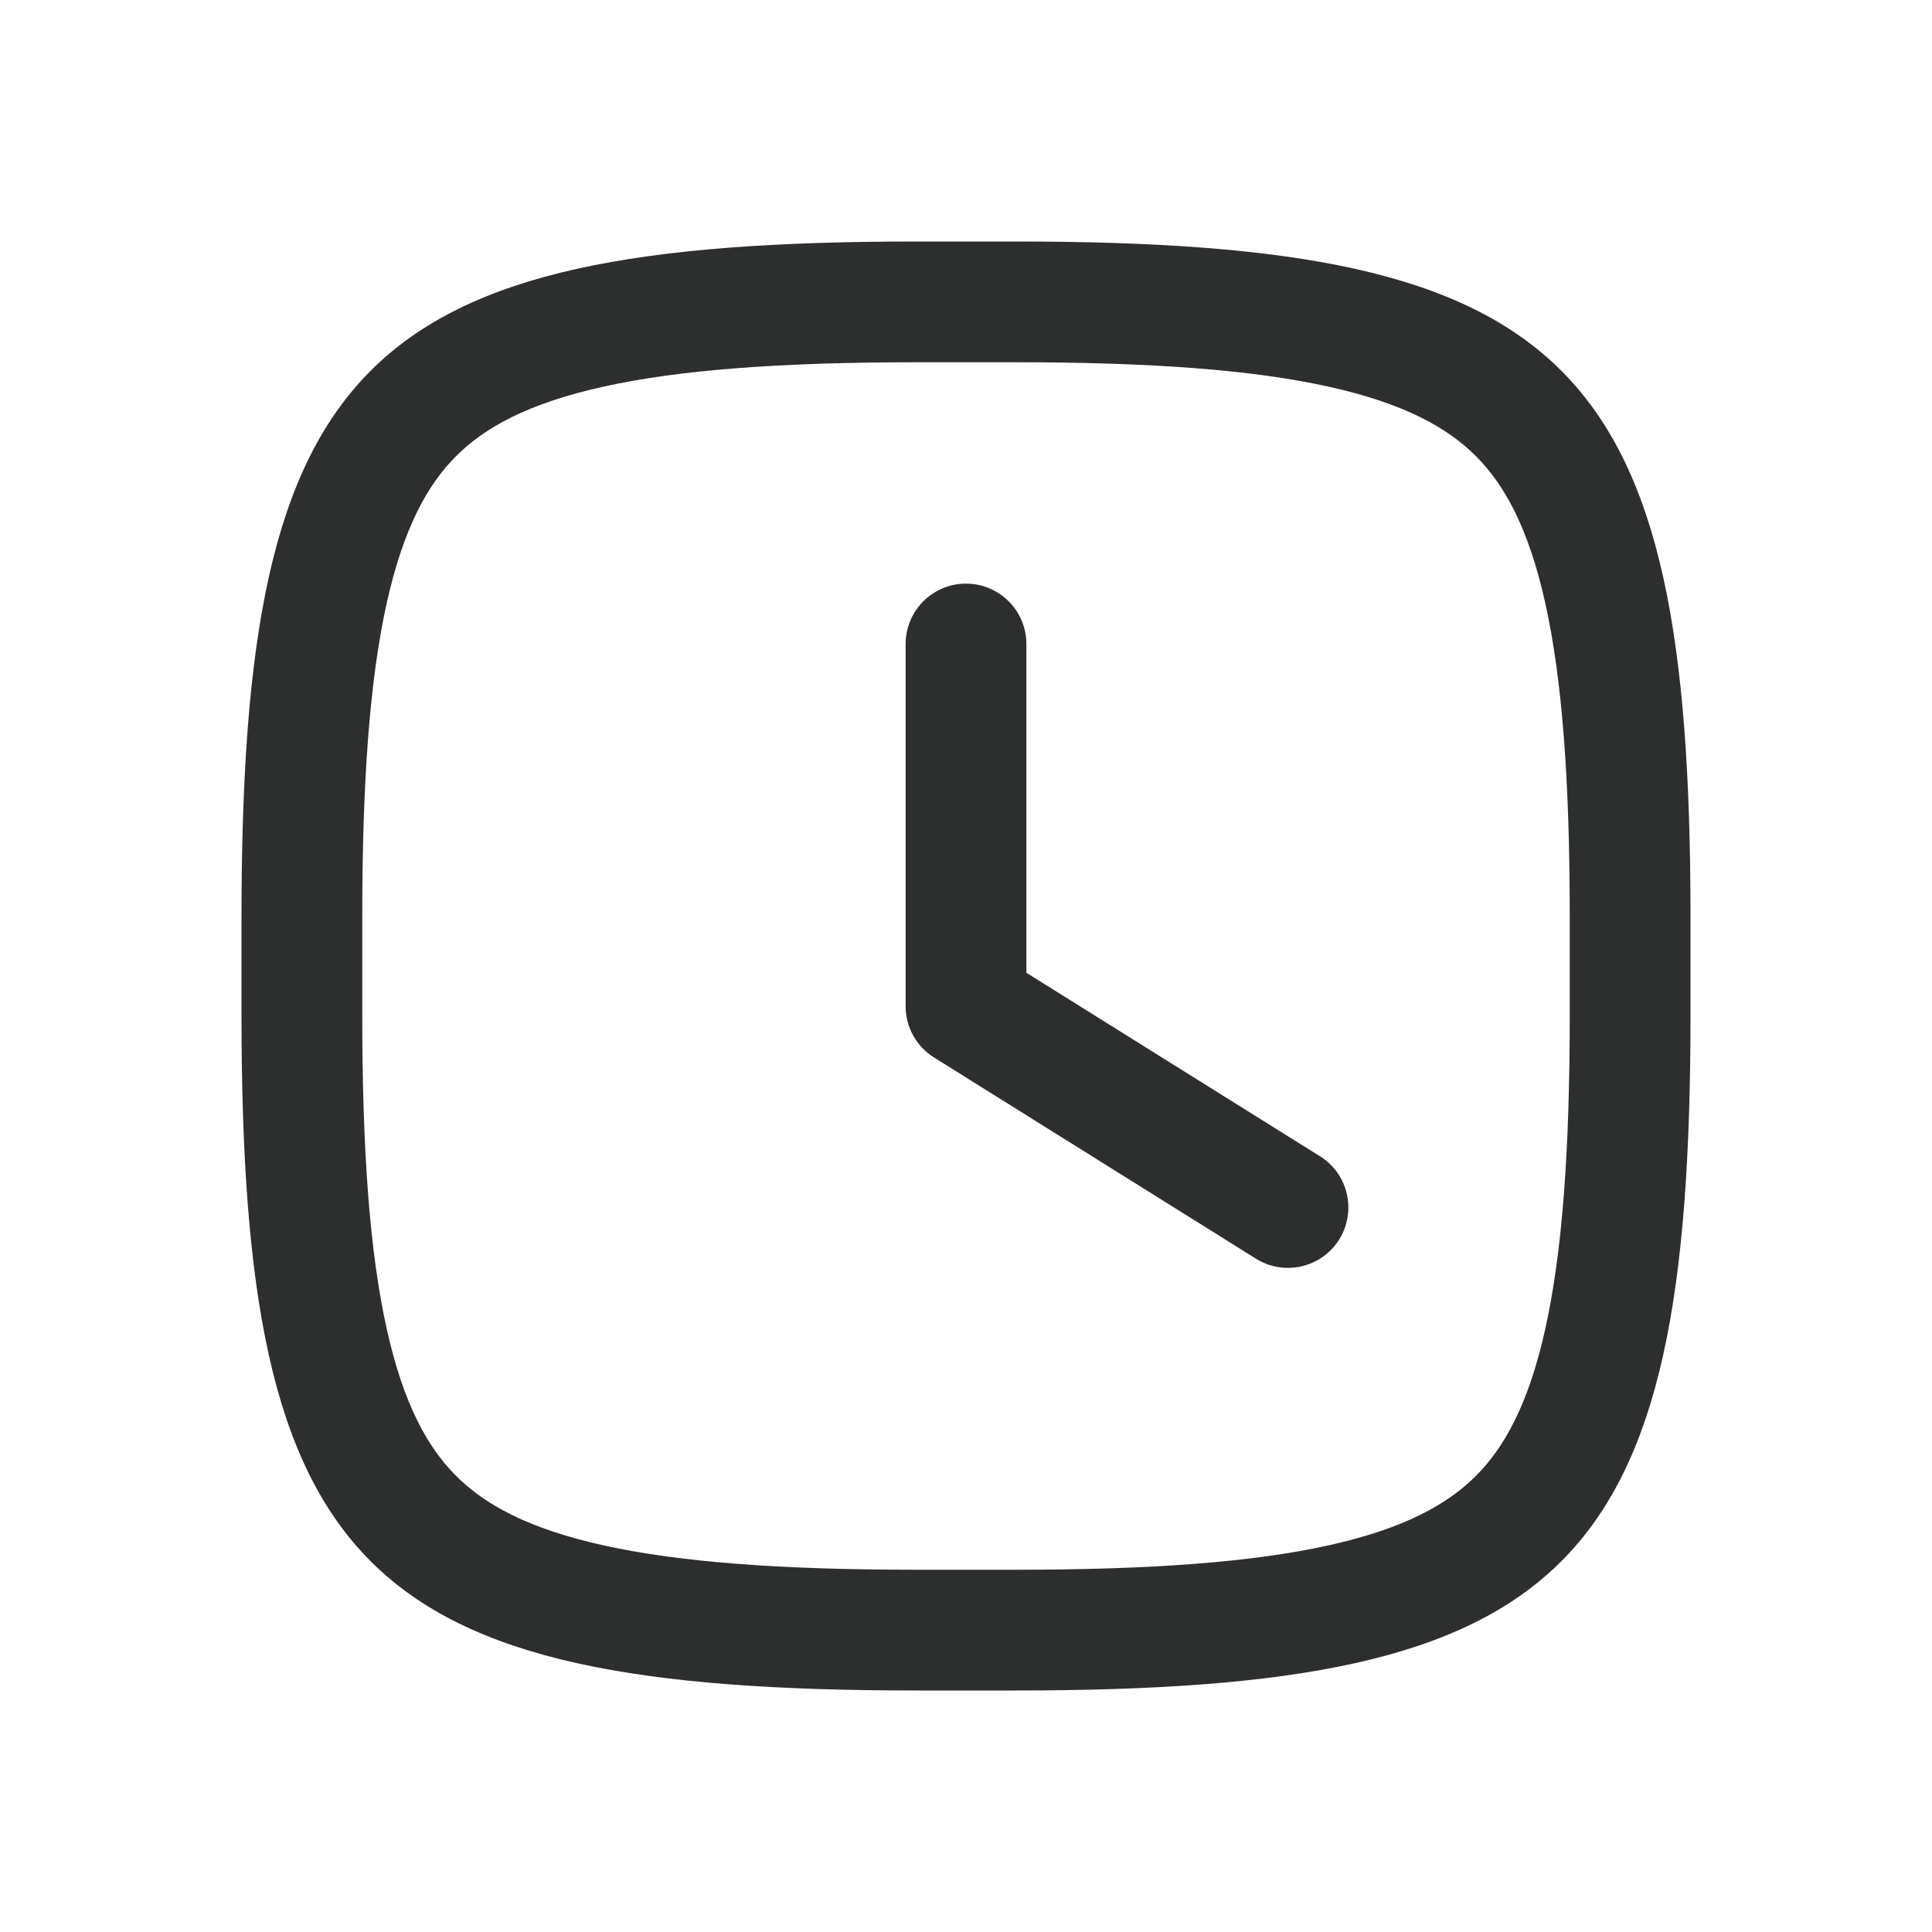 <svg width="24" height="24" viewBox="0 0 24 24" fill="none" xmlns="http://www.w3.org/2000/svg">
<path d="M12.75 8C12.75 7.586 12.414 7.25 12 7.25C11.586 7.25 11.25 7.586 11.25 8V12.5C11.25 12.759 11.383 12.999 11.602 13.136L15.602 15.636C15.954 15.855 16.416 15.749 16.636 15.397C16.855 15.046 16.749 14.583 16.398 14.364L12.75 12.084V8Z" fill="#2D2E2E"/>
<path fill-rule="evenodd" clip-rule="evenodd" d="M3 11.395C3 4.482 4.482 3 11.395 3H12.605C19.518 3 21 4.482 21 11.395V12.605C21 19.518 19.518 21 12.605 21H11.395C4.482 21 3 19.518 3 12.605V11.395ZM4.5 11.395C4.5 9.701 4.593 8.442 4.804 7.492C5.011 6.56 5.312 6.019 5.666 5.666C6.019 5.312 6.559 5.011 7.492 4.804C8.442 4.593 9.701 4.5 11.395 4.5H12.605C14.299 4.5 15.558 4.593 16.508 4.804C17.441 5.011 17.981 5.312 18.334 5.666C18.688 6.019 18.989 6.56 19.196 7.492C19.407 8.442 19.5 9.701 19.5 11.395V12.605C19.5 14.299 19.407 15.558 19.196 16.508C18.989 17.441 18.688 17.981 18.334 18.334C17.981 18.688 17.441 18.989 16.508 19.196C15.558 19.407 14.299 19.5 12.605 19.5H11.395C9.701 19.5 8.442 19.407 7.492 19.196C6.559 18.989 6.019 18.688 5.666 18.334C5.312 17.981 5.011 17.441 4.804 16.508C4.593 15.558 4.5 14.299 4.5 12.605V11.395Z" fill="#2D2E2E"/>
</svg>
